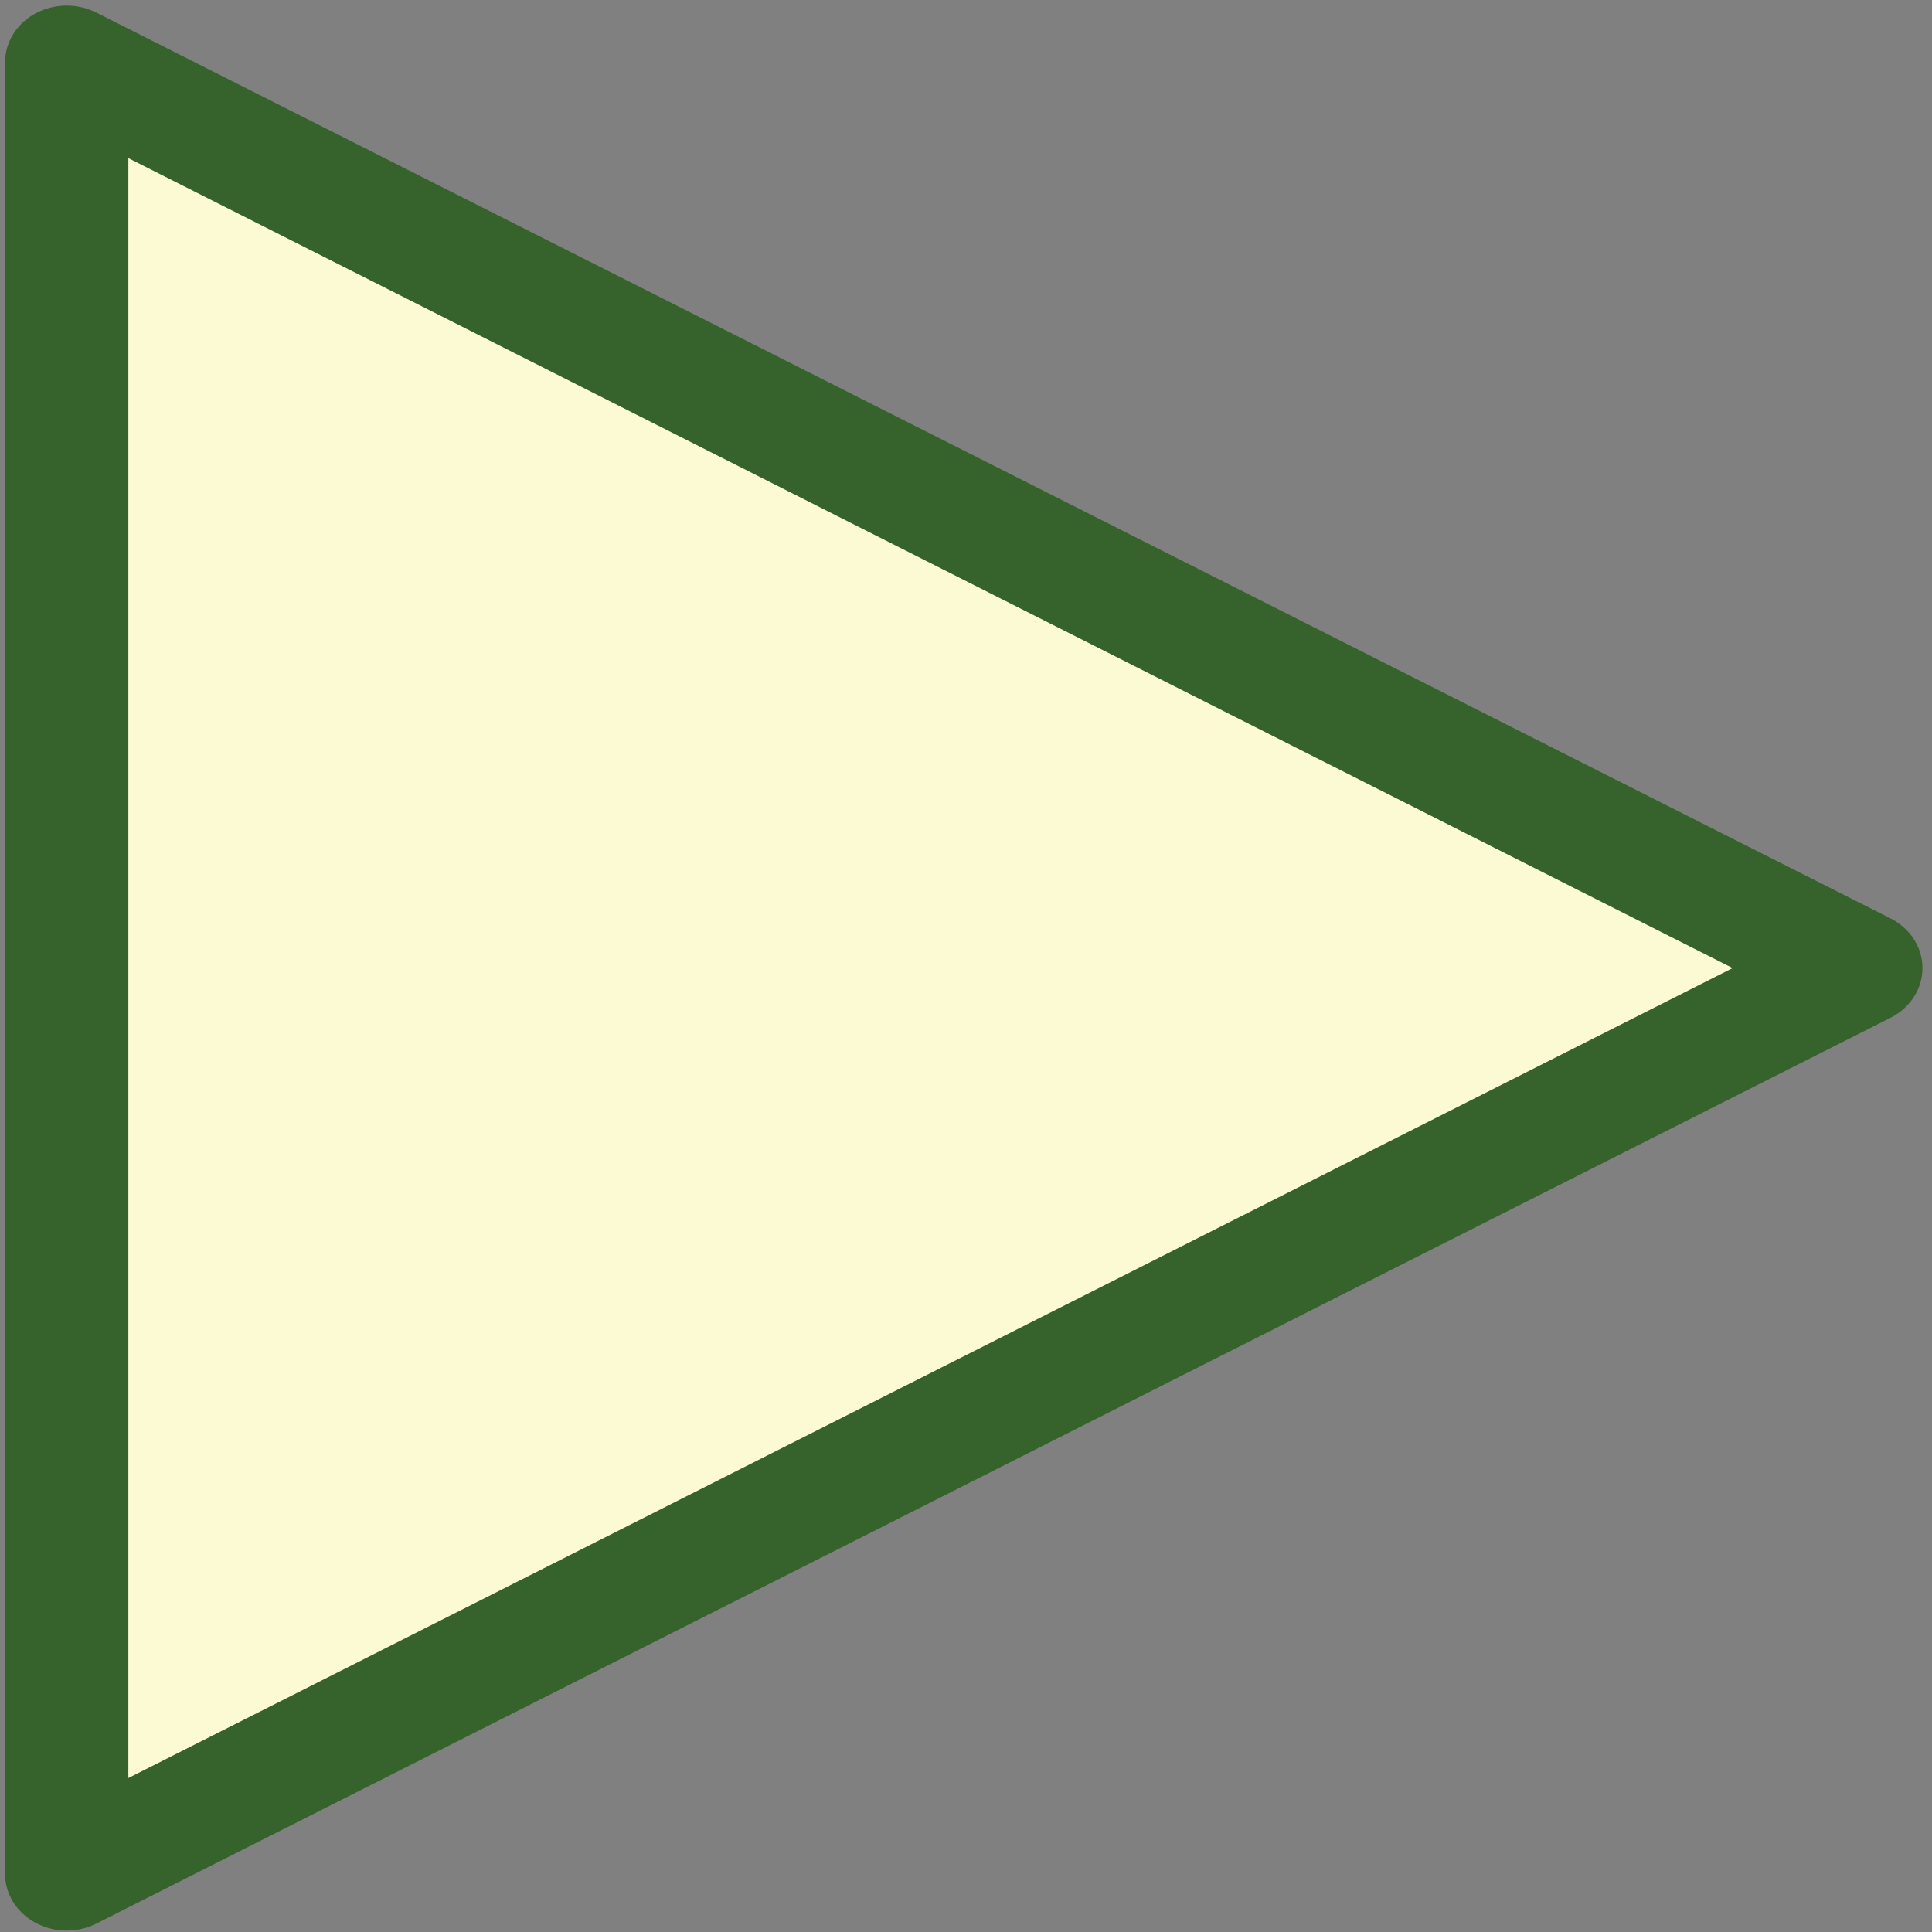 <?xml version="1.0" encoding="UTF-8" standalone="no"?>
<svg
   xmlns:osb="http://www.openswatchbook.org/uri/2009/osb"
   xmlns:dc="http://purl.org/dc/elements/1.1/"
   xmlns:cc="http://creativecommons.org/ns#"
   xmlns:rdf="http://www.w3.org/1999/02/22-rdf-syntax-ns#"
   xmlns:svg="http://www.w3.org/2000/svg"
   xmlns="http://www.w3.org/2000/svg"
   xmlns:sodipodi="http://sodipodi.sourceforge.net/DTD/sodipodi-0.dtd"
   xmlns:inkscape="http://www.inkscape.org/namespaces/inkscape"
   width="60.932mm"
   height="60.932mm"
   viewBox="0 0 60.932 60.932"
   version="1.1"
   id="svg8"
   inkscape:version="1.0.2-2 (e86c870879, 2021-01-15)"
   sodipodi:docname="arrow.svg">
  <rect x="0" y="0" width="60.932" height="60.932" fill="#808080" stroke="none"/>
  <defs
     id="defs2">
    <rect
       x="87.69"
       y="117.551"
       width="44.79"
       height="16.253"
       id="rect5603" />
    <linearGradient
       id="linearGradient5575"
       osb:paint="solid">
      <stop
         style="stop-color:#fbfad3;stop-opacity:1;"
         offset="0"
         id="stop5573" />
    </linearGradient>
    <linearGradient
       id="linearGradient1833"
       osb:paint="solid">
      <stop
         style="stop-color:#fbfad3;stop-opacity:1;"
         offset="0"
         id="stop1831" />
    </linearGradient>
  </defs>
  <sodipodi:namedview
     id="base"
     pagecolor="#ffffff"
     bordercolor="#666666"
     borderopacity="1.0"
     inkscape:pageopacity="0.0"
     inkscape:pageshadow="2"
     inkscape:zoom="1.979899"
     inkscape:cx="93.643755"
     inkscape:cy="110.42334"
     inkscape:document-units="mm"
     inkscape:current-layer="g5599"
     inkscape:document-rotation="0"
     showgrid="false"
     inkscape:window-width="1920"
     inkscape:window-height="1017"
     inkscape:window-x="-8"
     inkscape:window-y="-8"
     inkscape:window-maximized="1"
     objecttolerance="20"
     guidetolerance="20" />
  <g
     inkscape:label="Layer 1"
     inkscape:groupmode="layer"
     id="layer1">
    <g
       id="g850"
       transform="translate(3.402,1.323)">
      <g
         id="g858"
         transform="translate(-83.674,-98.323)">
        <g
           id="g866">
          <g
             id="g5599"
             transform="matrix(1.086,0,0,0.999,-1.266,-8.539)"
             style="stroke-width:3.057;stroke-miterlimit:4;stroke-dasharray:none">
            <path
               sodipodi:type="star"
               style="opacity:1;fill:#fbfad3;fill-opacity:1;stroke-width:2.591;stroke-miterlimit:4;stroke-dasharray:none"
               id="path5583"
               sodipodi:sides="3"
               sodipodi:cx="82.587791"
               sodipodi:cy="131.9137"
               sodipodi:r1="33.706703"
               sodipodi:r2="16.853352"
               sodipodi:arg1="2.0943951"
               sodipodi:arg2="3.1415927"
               inkscape:flatsided="false"
               inkscape:rounded="0"
               inkscape:randomized="0"
               d="m 65.734,161.105 0,-29.191 0,-29.191 25.28,14.595 25.28,14.595 -25.28,14.595 z"
               inkscape:transform-center-x="-8.683623"
               transform="matrix(1.03,0,0,0.98,9.279,6.986)" />
            <path
               style="fill:none;stroke:#36622b;stroke-width:3.581;stroke-linecap:butt;stroke-linejoin:round;stroke-miterlimit:4;stroke-dasharray:none;stroke-opacity:1"
               d="M 77.018,107.612 129.12,136.207 77.018,164.802 Z"
               id="path5594" />
          </g>
        </g>
      </g>
    </g>
  </g>
</svg>
